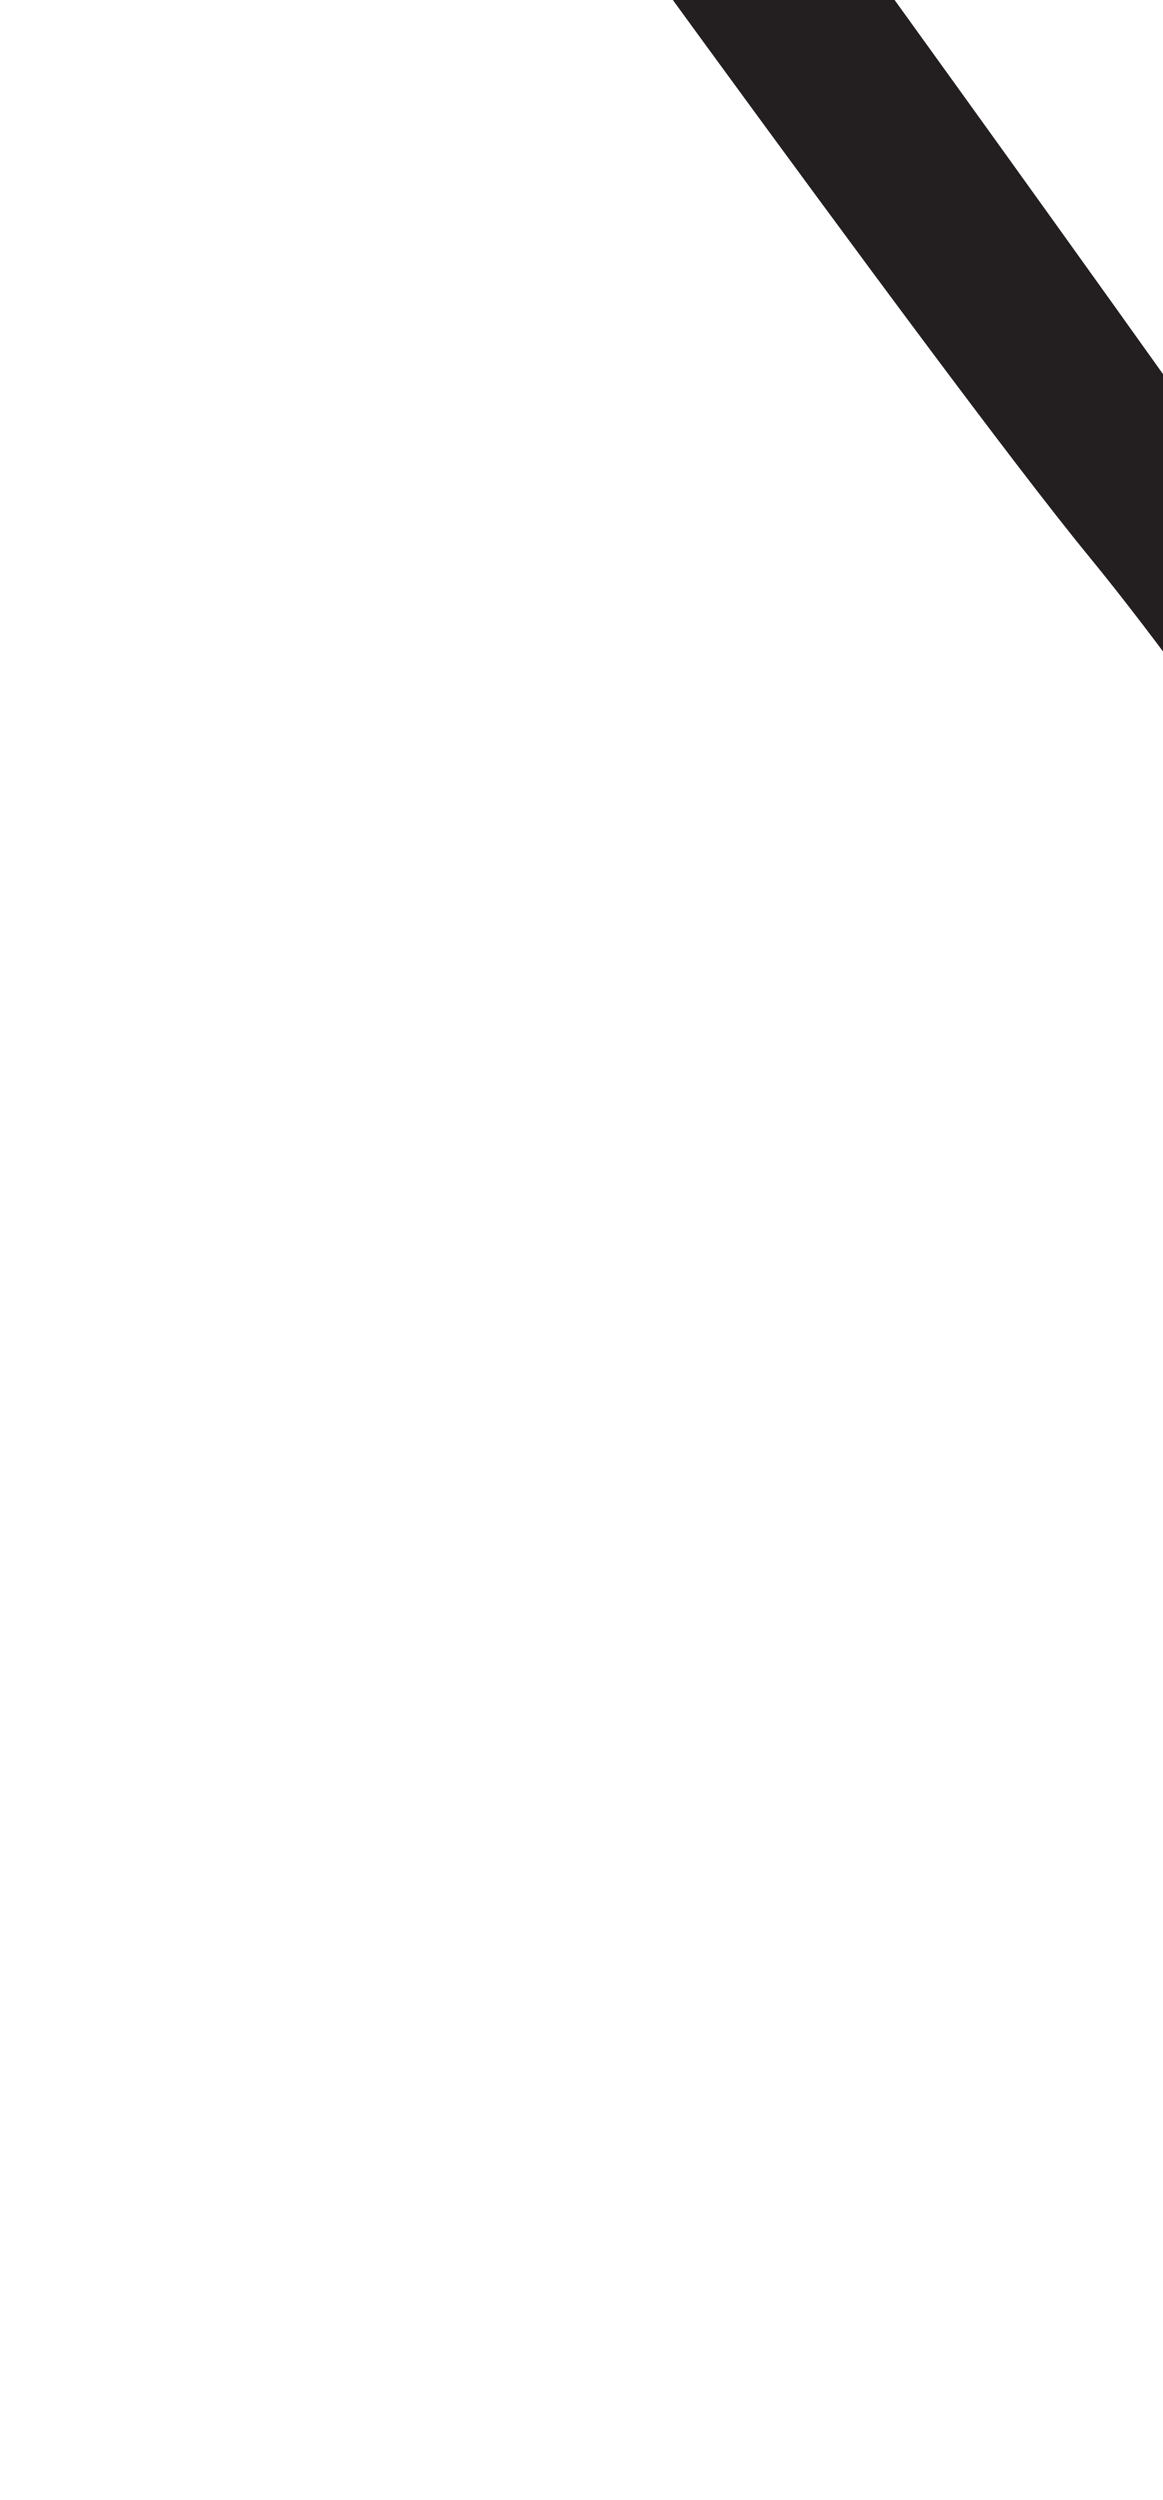 <?xml version="1.0" encoding="utf-8"?>
<!-- Generator: Adobe Illustrator 16.0.0, SVG Export Plug-In . SVG Version: 6.00 Build 0)  -->
<!DOCTYPE svg PUBLIC "-//W3C//DTD SVG 1.1//EN" "http://www.w3.org/Graphics/SVG/1.1/DTD/svg11.dtd">
<svg version="1.1" id="Layer_1" xmlns="http://www.w3.org/2000/svg" xmlns:xlink="http://www.w3.org/1999/xlink" x="0px" y="0px"
	 width="249.105px" height="535.475px" viewBox="0 0 249.105 535.475" enable-background="new 0 0 249.105 535.475"
	 xml:space="preserve">
<path fill="#231F20" d="M112.018-108.637L91.337-72.918c0,0,110.293,153.533,141.625,191.76
	c31.334,38.226,64.547,91.493,78.959,110.292c14.416,18.801,28.201,36.347,28.201,36.347s2.506-8.146,9.4-15.04
	c6.895-6.893,20.053-14.414,20.053-14.414s-74.57-90.864-105.904-135.359C232.34,56.176,122.671-96.102,112.018-108.637z"/>
</svg>

